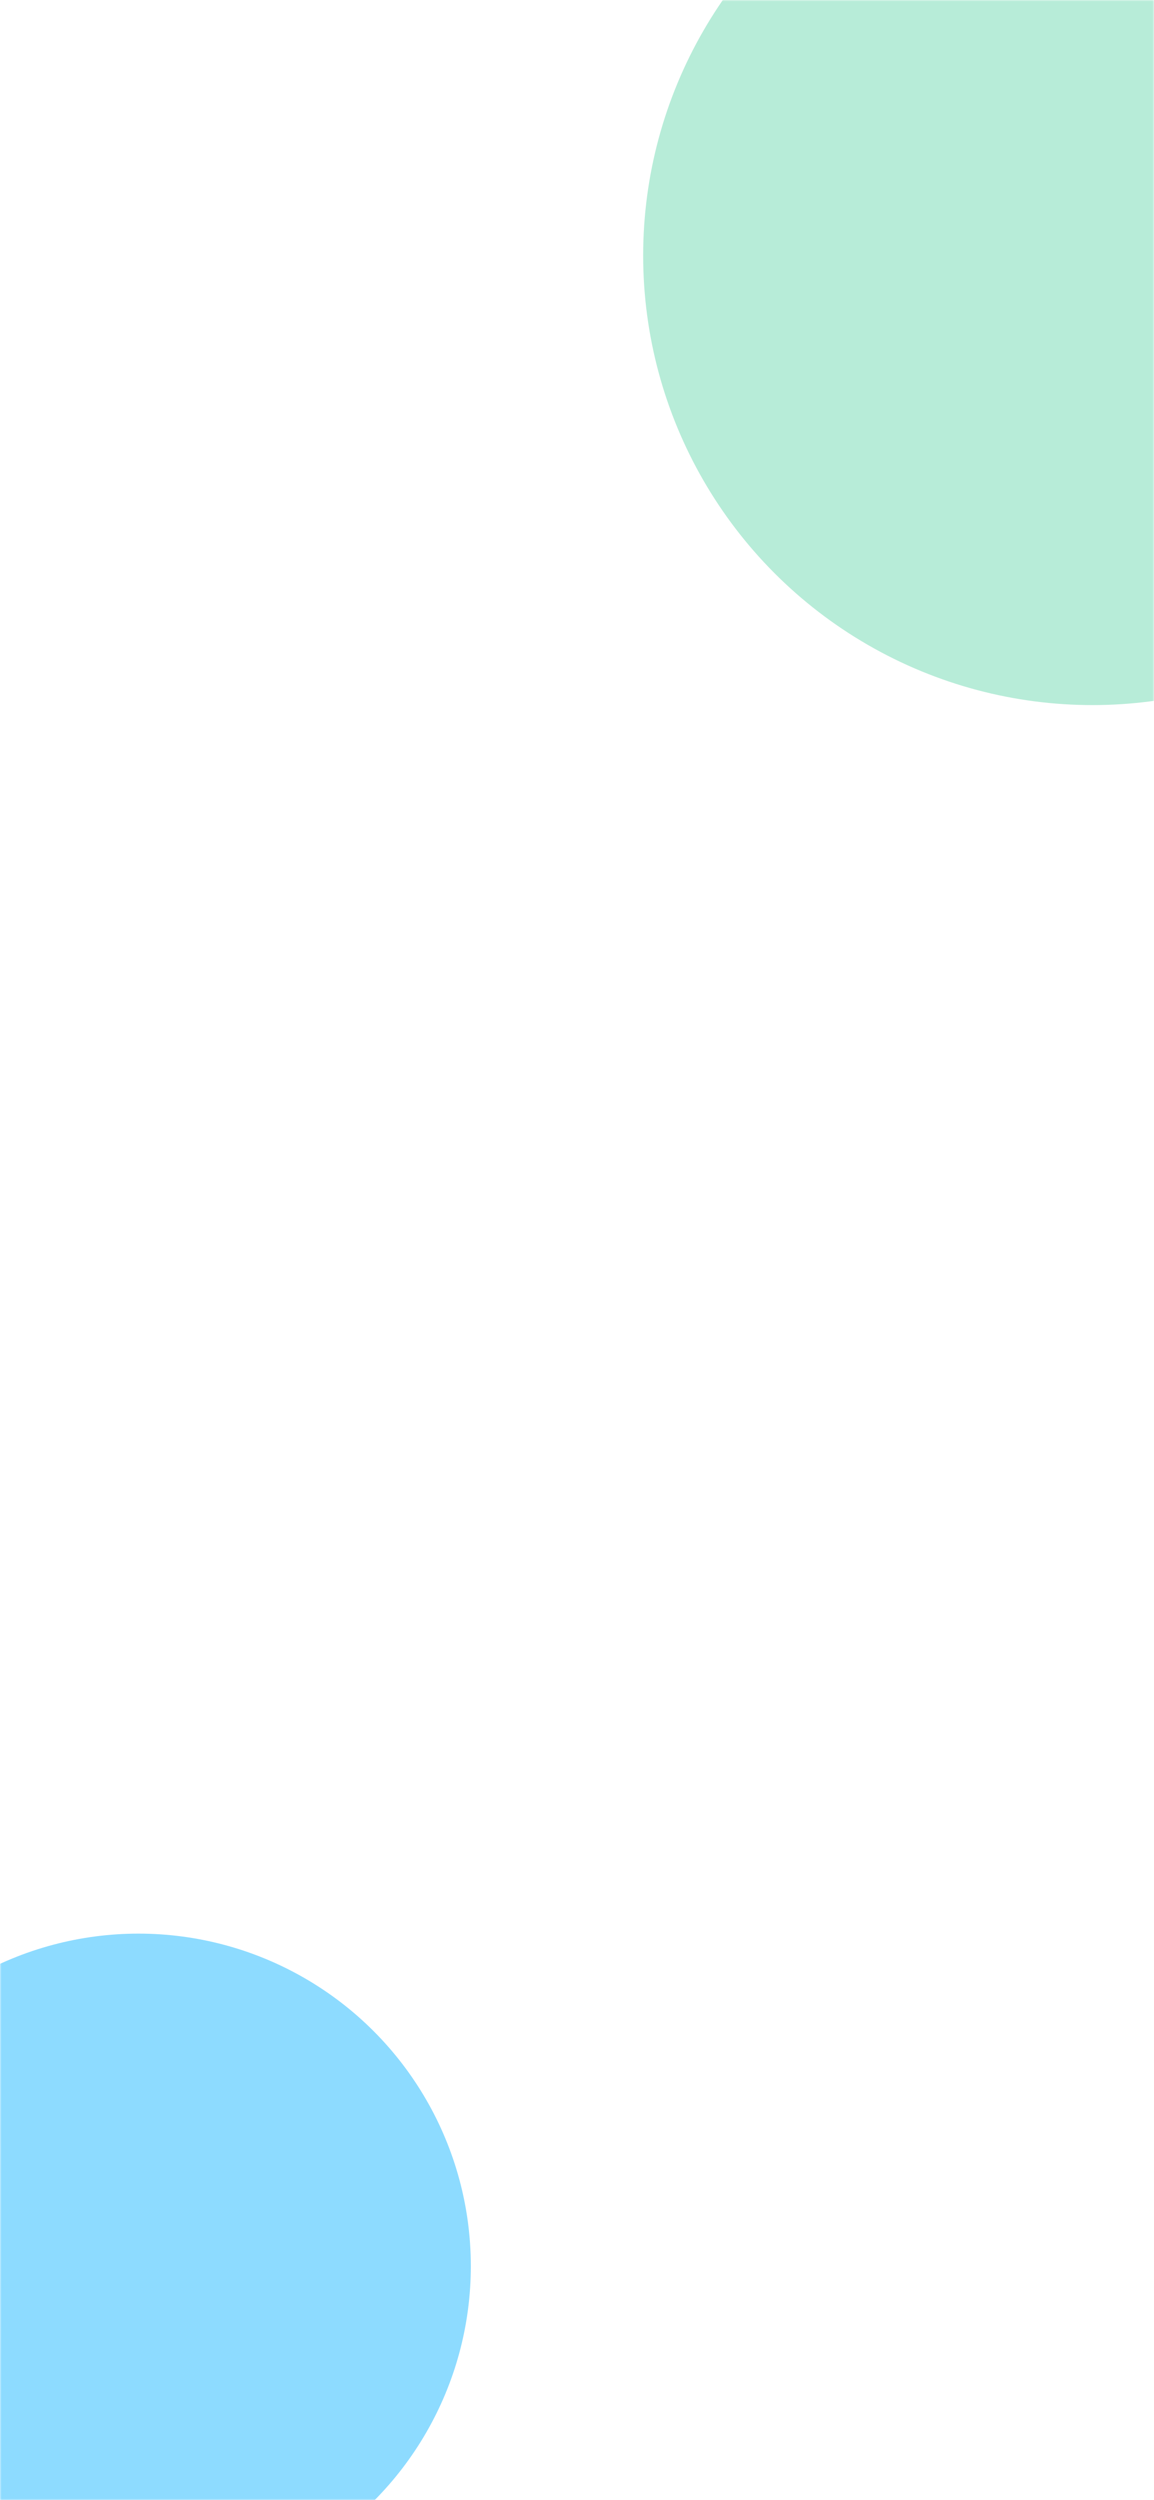 <svg width="375" height="812" viewBox="0 0 375 812" fill="none" xmlns="http://www.w3.org/2000/svg">
<mask id="mask0_19_6" style="mask-type:alpha" maskUnits="userSpaceOnUse" x="0" y="0" width="375" height="812">
<rect width="375" height="812" fill="white"/>
</mask>
<g mask="url(#mask0_19_6)">
<g filter="url(#filter0_f_19_6)">
<circle cx="146" cy="146" r="146" transform="matrix(1 0 0 -1 209 229)" fill="#0EBE7E" fill-opacity="0.3"/>
</g>
<g filter="url(#filter1_f_19_6)">
<circle cx="108" cy="108" r="108" transform="matrix(1 0 0 -1 -63 844)" fill="#61CEFF" fill-opacity="0.72"/>
</g>
</g>
<defs>
<filter id="filter0_f_19_6" x="-11" y="-283" width="732" height="732" filterUnits="userSpaceOnUse" color-interpolation-filters="sRGB">
<feFlood flood-opacity="0" result="BackgroundImageFix"/>
<feBlend mode="normal" in="SourceGraphic" in2="BackgroundImageFix" result="shape"/>
<feGaussianBlur stdDeviation="110" result="effect1_foregroundBlur_19_6"/>
</filter>
<filter id="filter1_f_19_6" x="-332" y="359" width="754" height="754" filterUnits="userSpaceOnUse" color-interpolation-filters="sRGB">
<feFlood flood-opacity="0" result="BackgroundImageFix"/>
<feBlend mode="normal" in="SourceGraphic" in2="BackgroundImageFix" result="shape"/>
<feGaussianBlur stdDeviation="134.5" result="effect1_foregroundBlur_19_6"/>
</filter>
</defs>
</svg>
